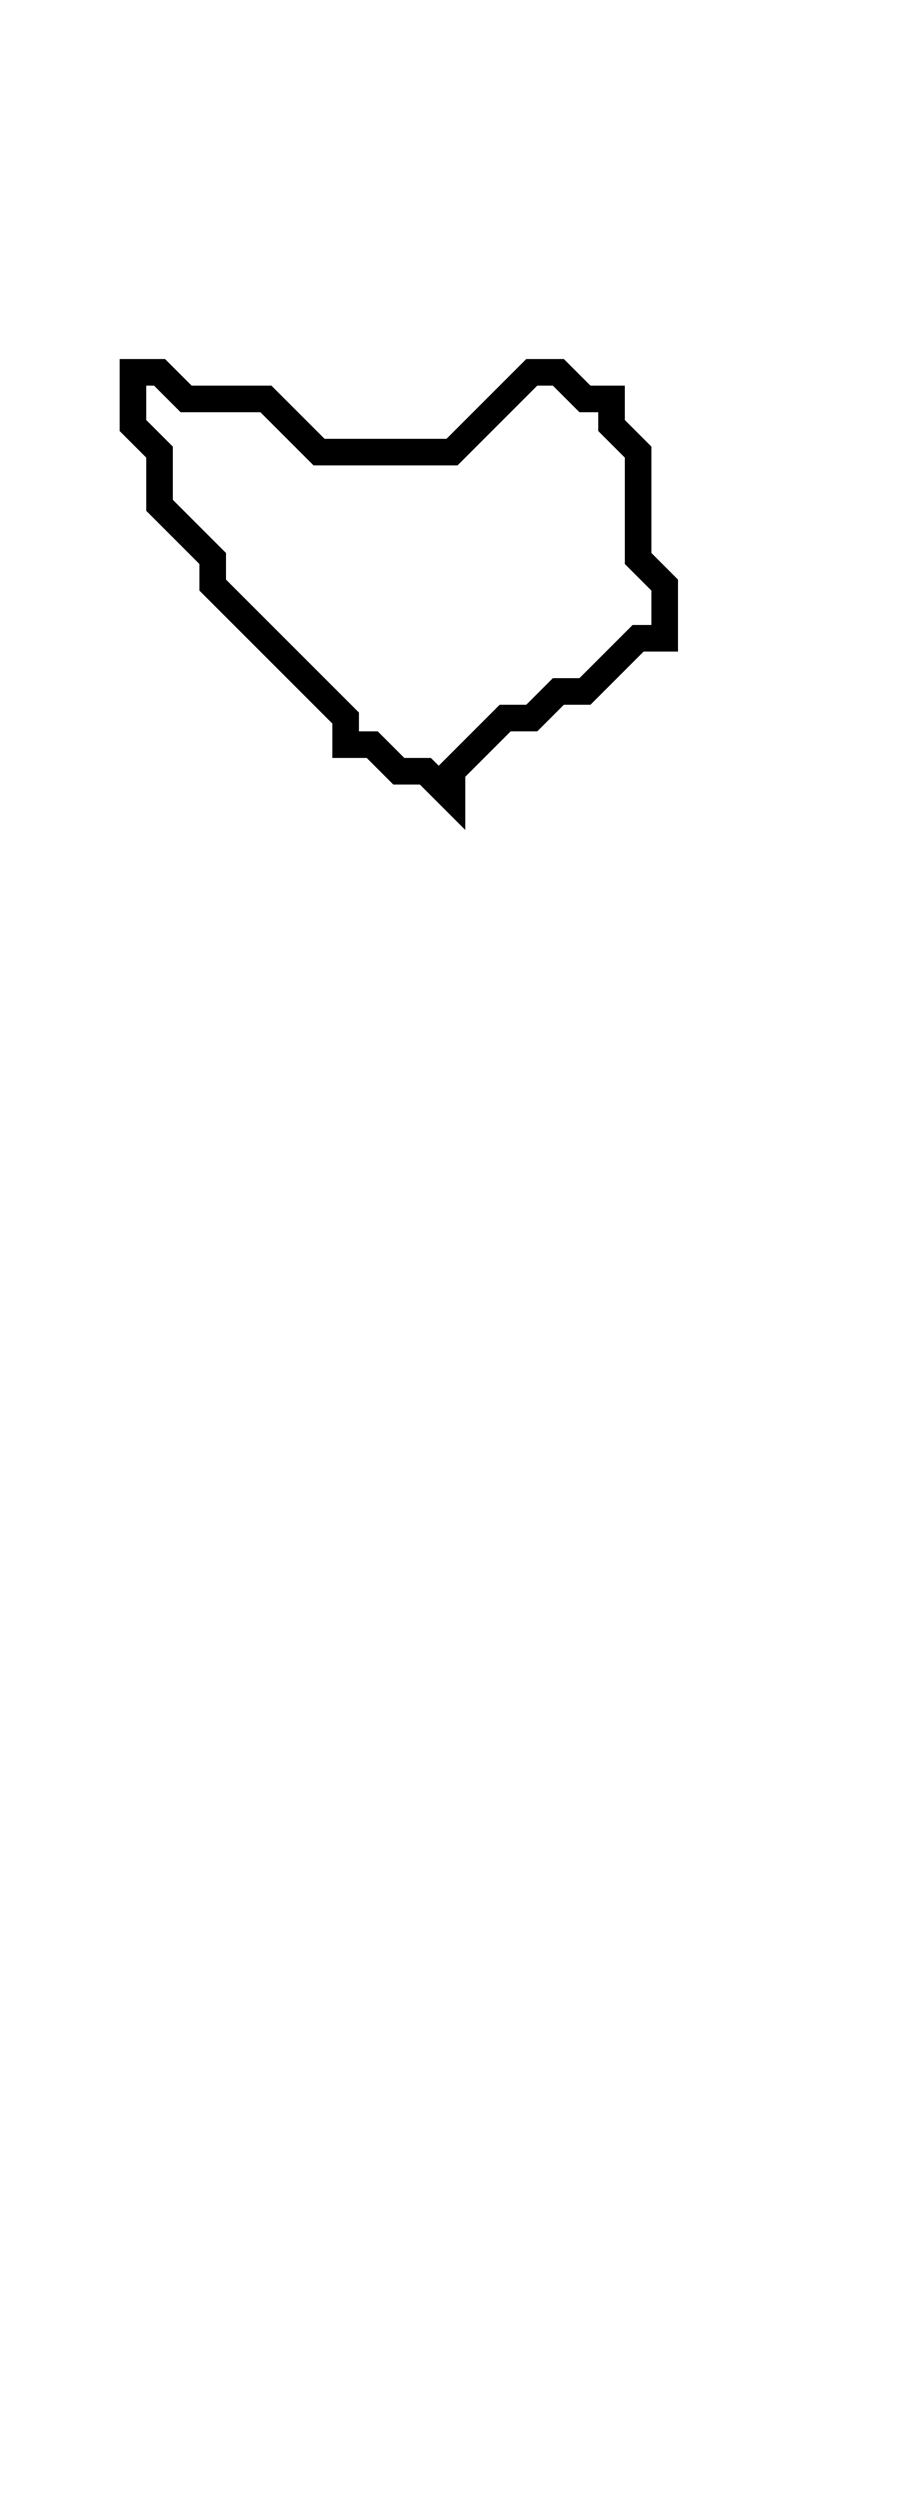 <svg xmlns="http://www.w3.org/2000/svg" width="34" height="94">
  <path d="M 5,14 L 5,16 L 6,17 L 6,19 L 8,21 L 8,22 L 13,27 L 13,28 L 14,28 L 15,29 L 16,29 L 17,30 L 17,29 L 19,27 L 20,27 L 21,26 L 22,26 L 24,24 L 25,24 L 25,22 L 24,21 L 24,17 L 23,16 L 23,15 L 22,15 L 21,14 L 20,14 L 17,17 L 12,17 L 10,15 L 7,15 L 6,14 Z" fill="none" stroke="black" stroke-width="1"/>
</svg>